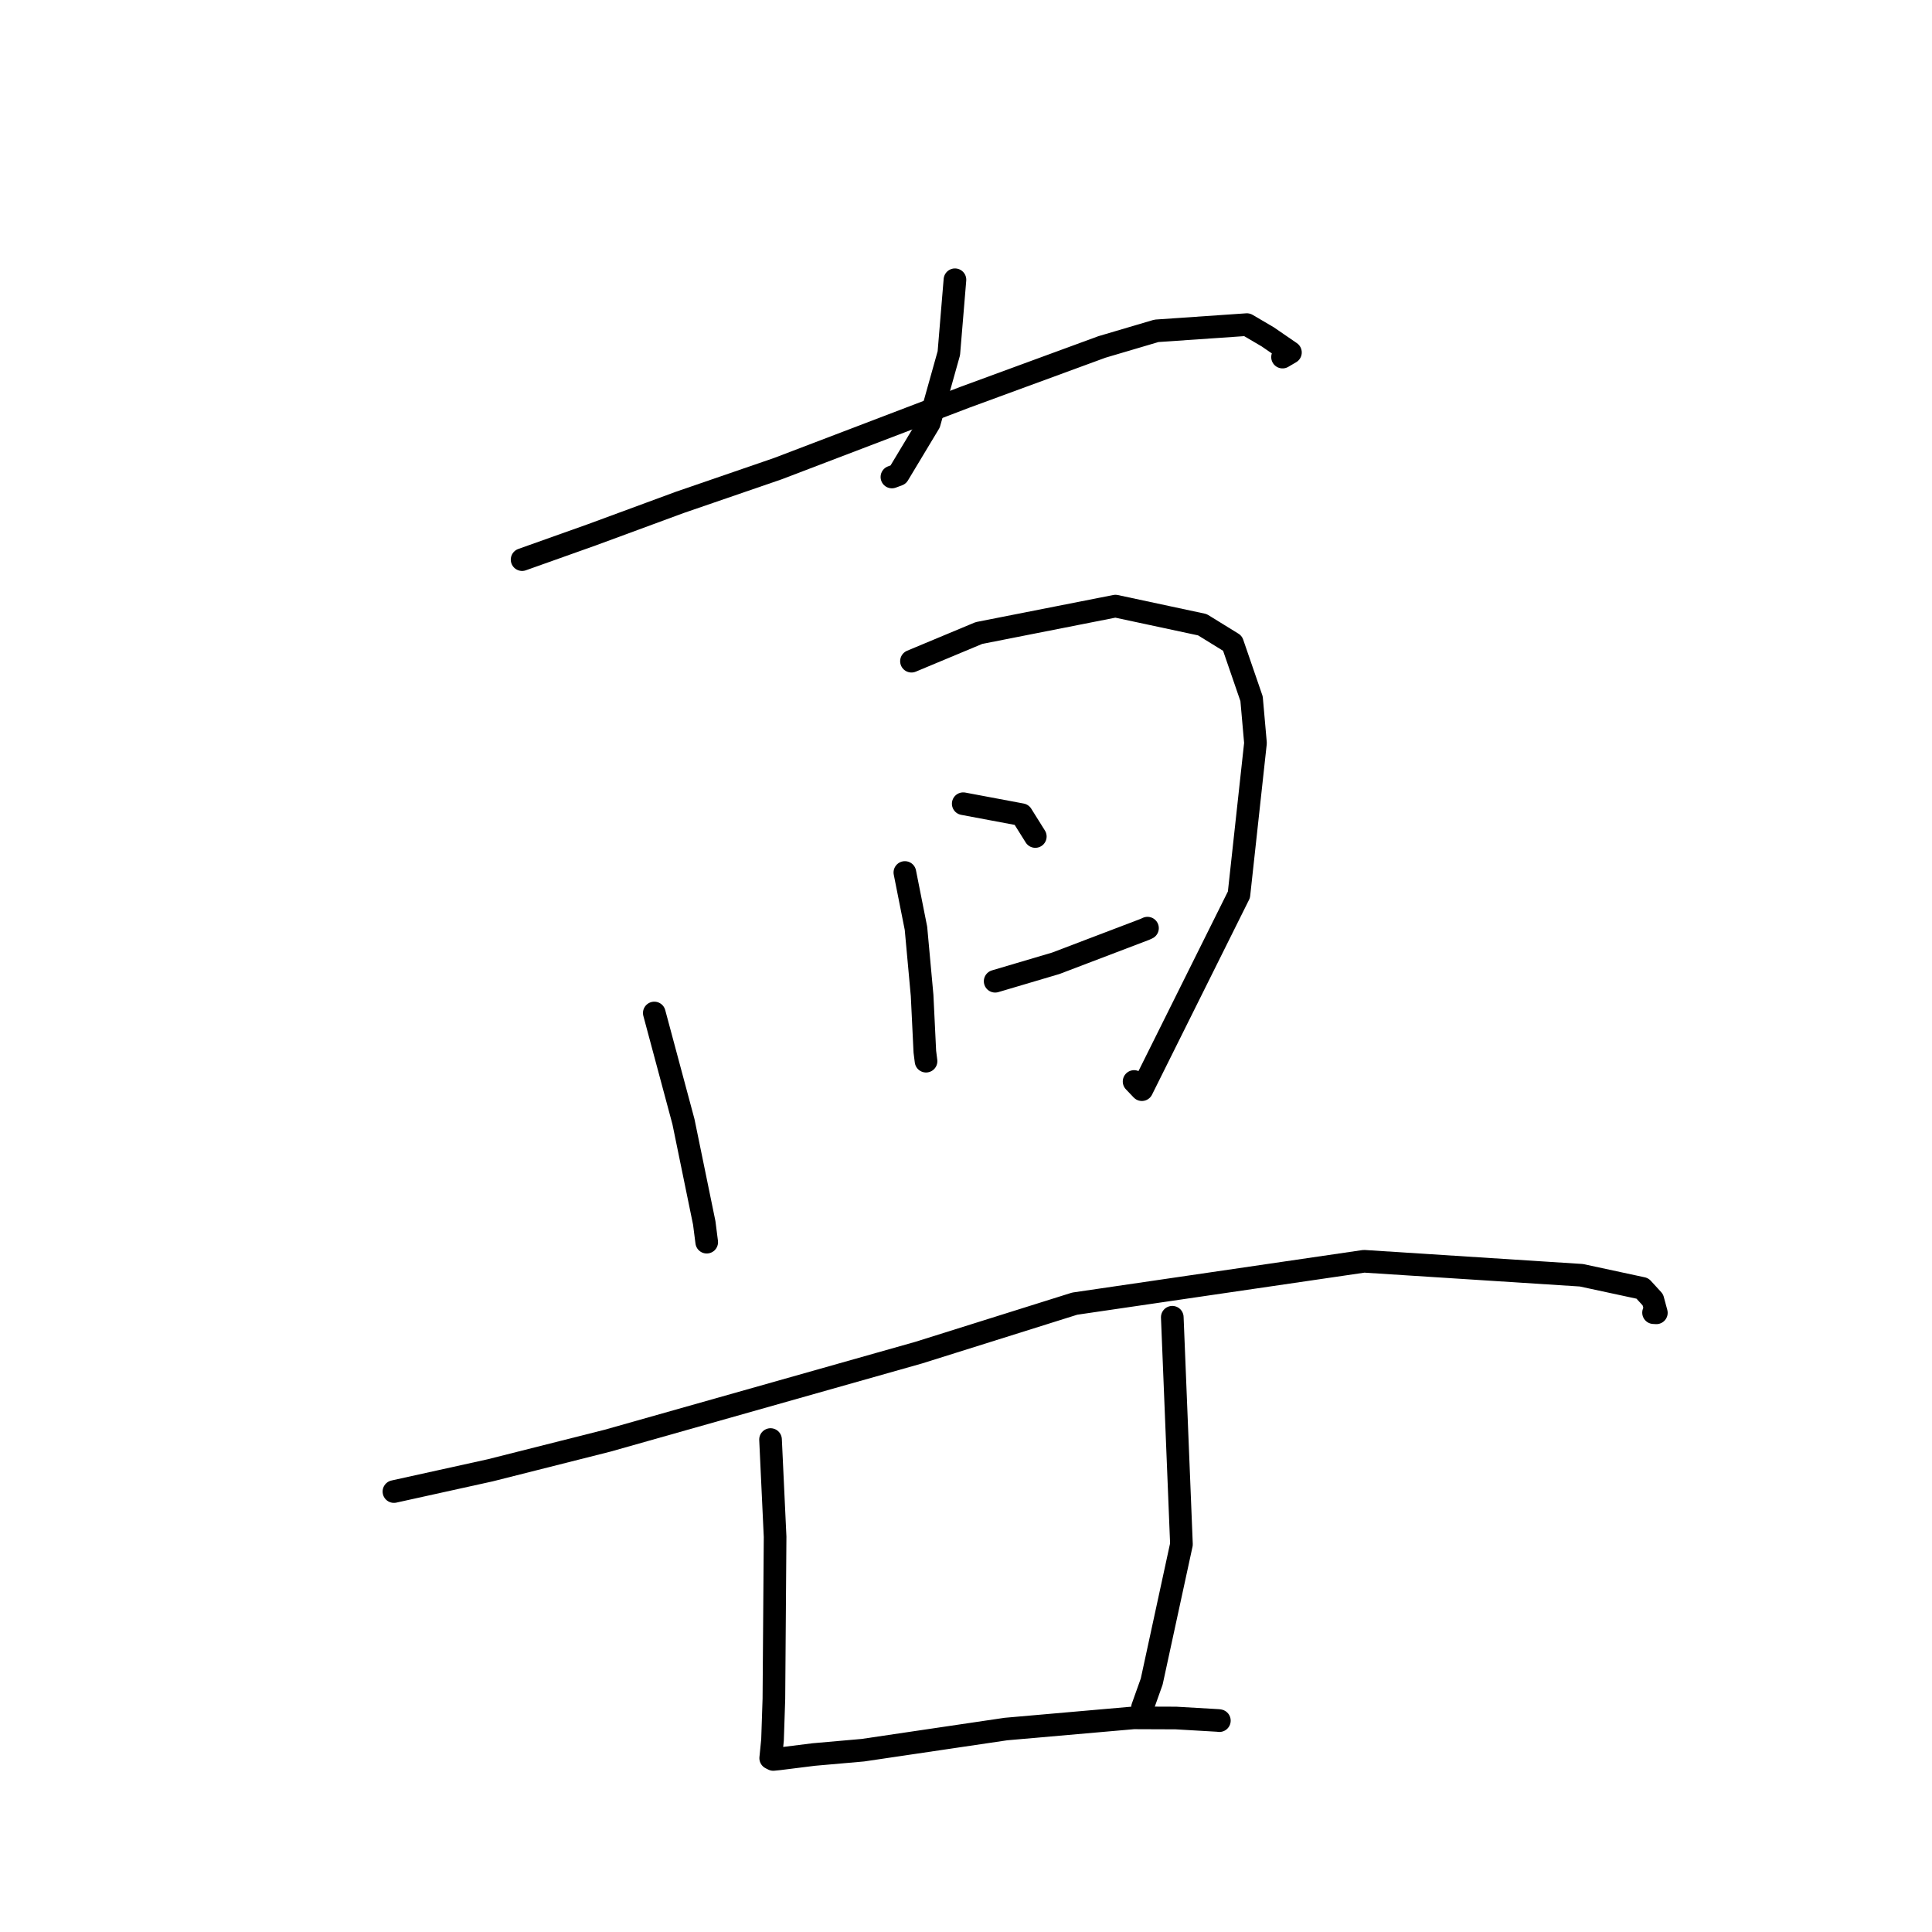 <?xml version="1.0" standalone="no"?>
    <svg width="256" height="256" xmlns="http://www.w3.org/2000/svg" version="1.1">
    <polyline stroke="black" stroke-width="3" stroke-linecap="round" fill="transparent" stroke-linejoin="round" points="126.536 37.069 125.727 46.799 123.131 56.054 119.018 62.894 118.184 63.205 " />
        <polyline stroke="black" stroke-width="3" stroke-linecap="round" fill="transparent" stroke-linejoin="round" points="69.181 74.153 78.425 70.863 90.062 66.573 103.056 62.103 127.932 52.609 146.013 45.972 153.237 43.837 165.219 43.013 167.986 44.637 170.99 46.702 169.943 47.316 " />
        <polyline stroke="black" stroke-width="3" stroke-linecap="round" fill="transparent" stroke-linejoin="round" points="86.697 134.227 90.561 148.627 93.317 162.043 93.643 164.595 " />
        <polyline stroke="black" stroke-width="3" stroke-linecap="round" fill="transparent" stroke-linejoin="round" points="120.774 87.611 129.711 83.88 147.804 80.313 159.319 82.778 163.311 85.24 165.84 92.59 166.358 98.455 164.165 118.551 151.304 144.386 150.273 143.303 " />
        <polyline stroke="black" stroke-width="3" stroke-linecap="round" fill="transparent" stroke-linejoin="round" points="119.9 115.61 121.37 123.005 122.185 131.911 122.546 139.359 122.705 140.611 " />
        <polyline stroke="black" stroke-width="3" stroke-linecap="round" fill="transparent" stroke-linejoin="round" points="127.633 106.495 135.373 107.949 136.794 110.22 137.183 110.841 " />
        <polyline stroke="black" stroke-width="3" stroke-linecap="round" fill="transparent" stroke-linejoin="round" points="131.863 130.02 139.897 127.641 151.698 123.146 151.99 123.012 152.048 122.985 " />
        <polyline stroke="black" stroke-width="3" stroke-linecap="round" fill="transparent" stroke-linejoin="round" points="52.198 197.639 64.947 194.826 80.517 190.894 121.732 179.232 142.404 172.74 180.739 167.126 209.542 168.977 217.628 170.717 219.008 172.223 219.476 173.955 219.116 173.934 219.105 173.934 " />
        <polyline stroke="black" stroke-width="3" stroke-linecap="round" fill="transparent" stroke-linejoin="round" points="102.1 190.748 102.705 203.638 102.545 225.1 102.363 230.549 102.145 232.742 102.121 232.961 102.462 233.135 103.22 233.059 107.836 232.482 114.324 231.912 133.286 229.108 150.212 227.625 155.813 227.646 161.424 227.972 161.533 227.989 161.572 227.995 " />
        <polyline stroke="black" stroke-width="3" stroke-linecap="round" fill="transparent" stroke-linejoin="round" points="155.334 174.542 156.549 204.63 152.607 222.815 151.388 226.234 " />
        </svg>